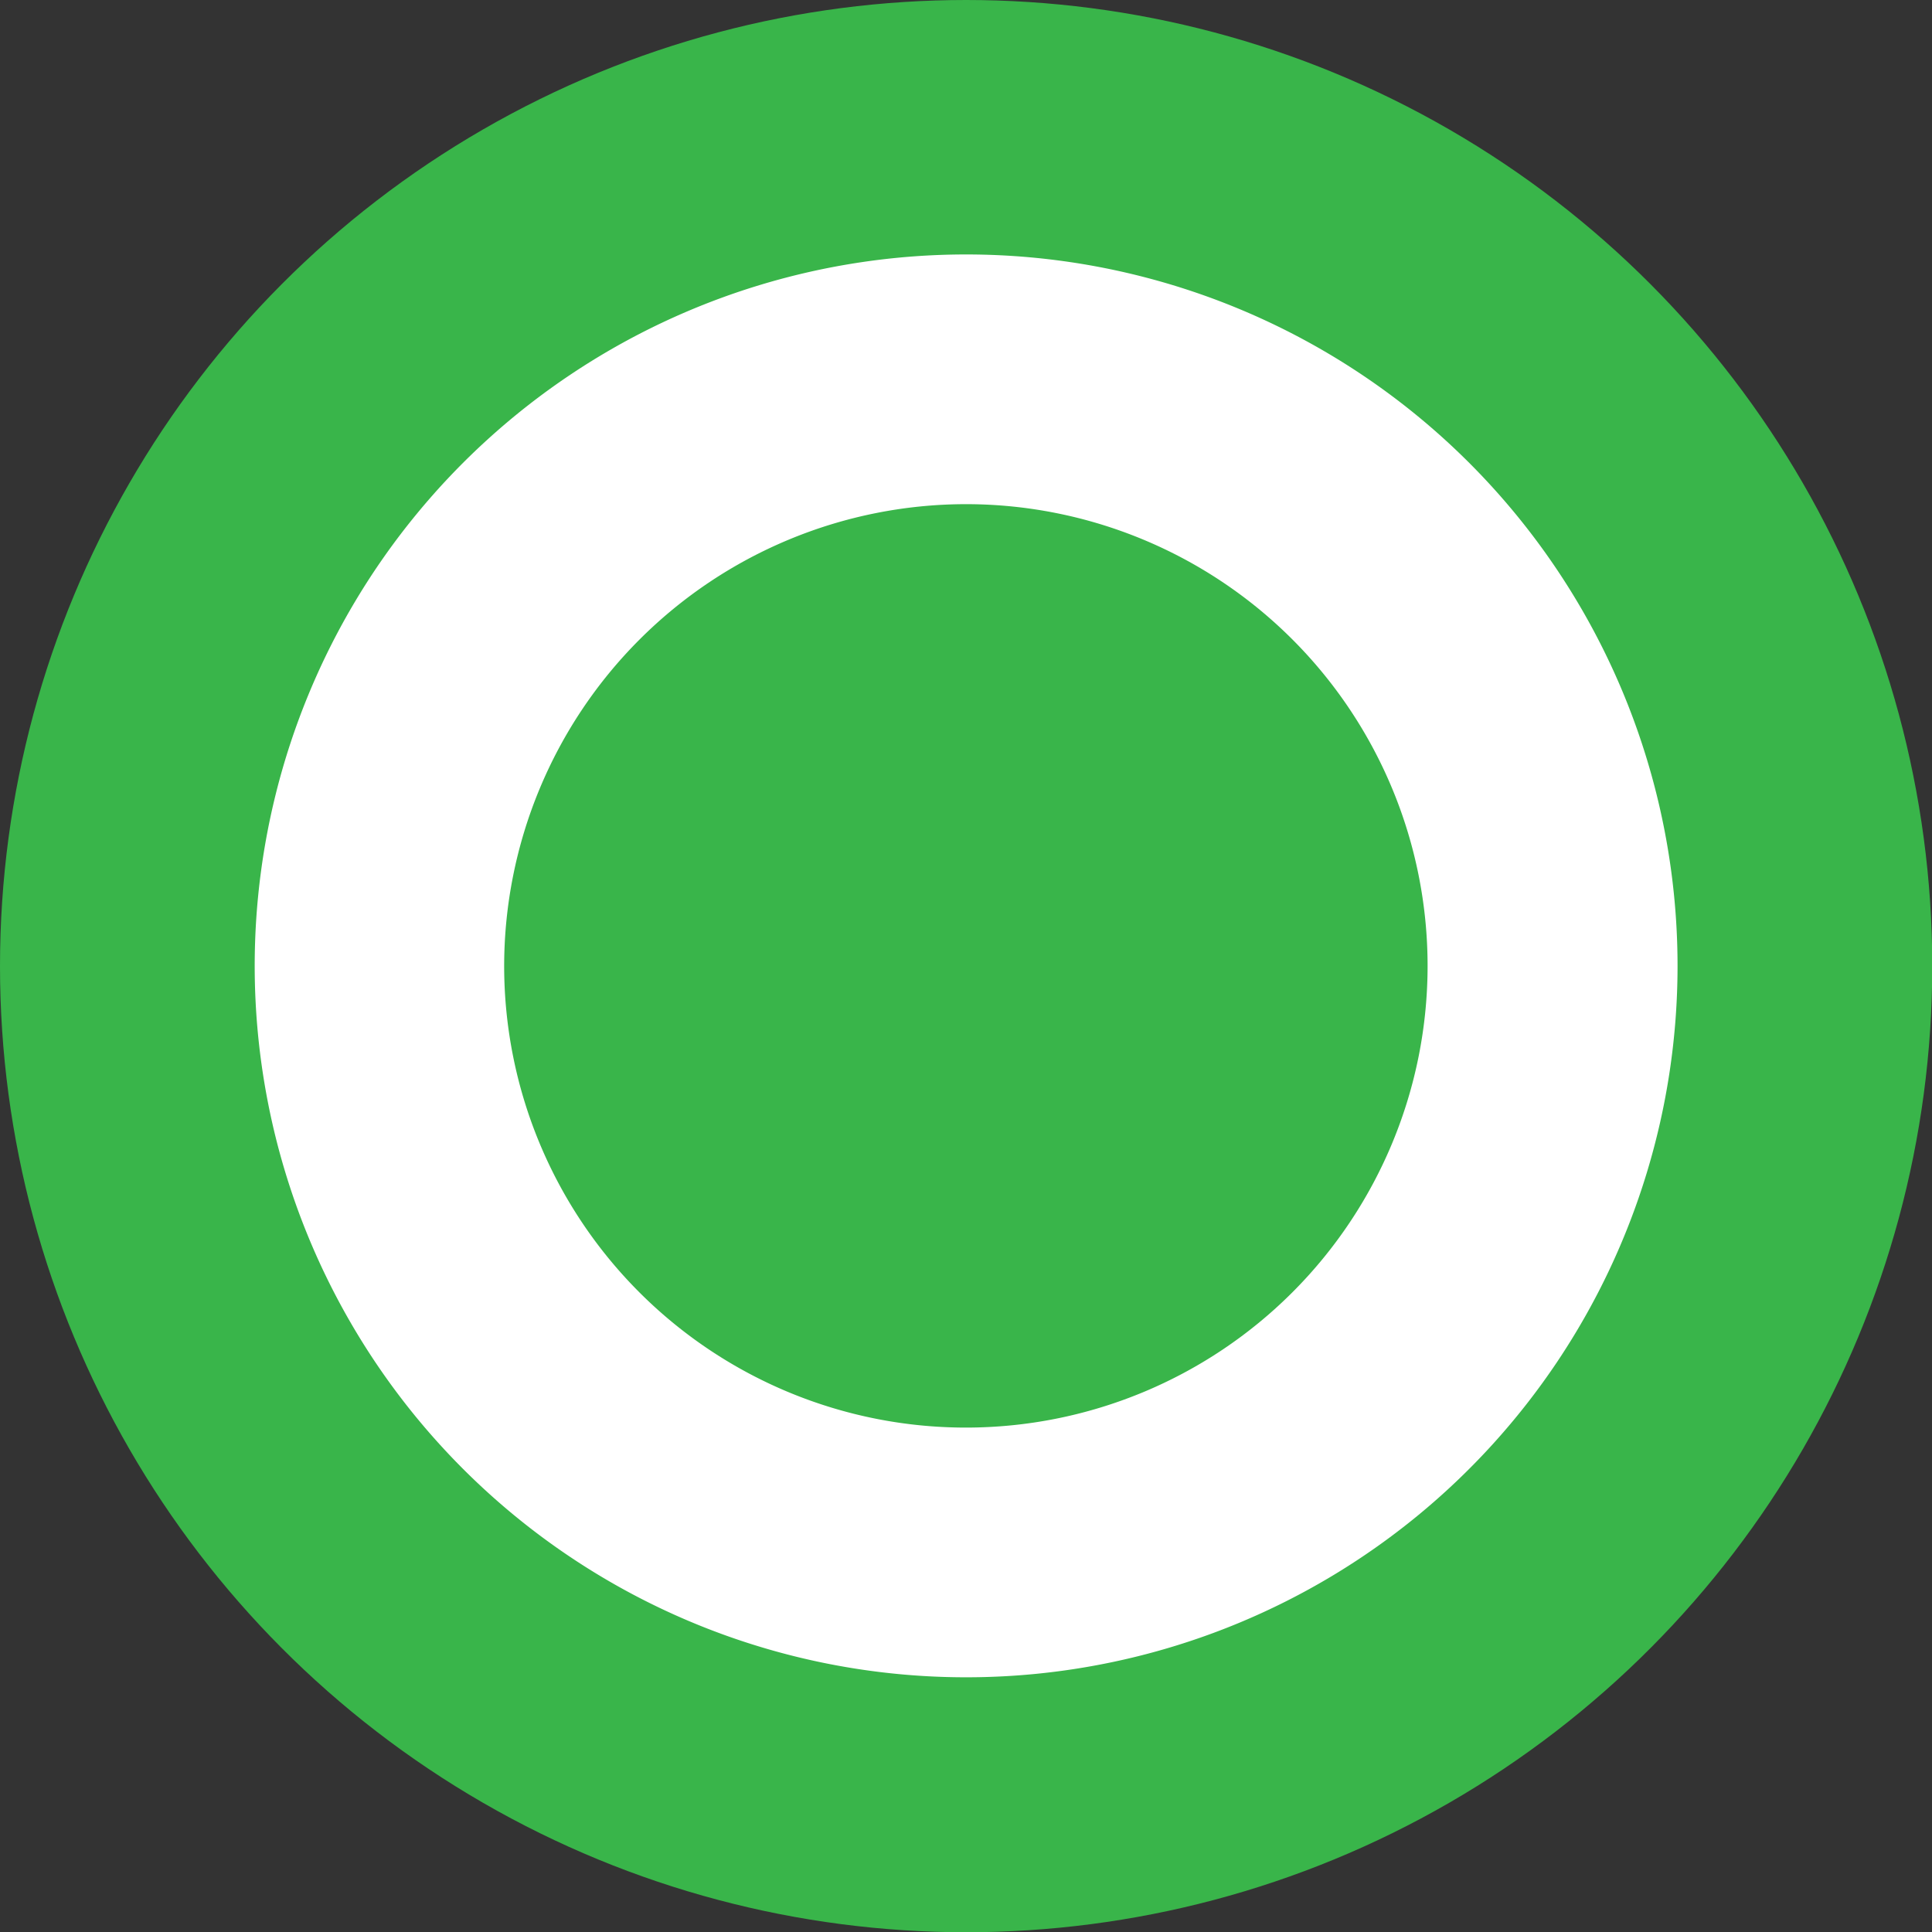 <svg xmlns="http://www.w3.org/2000/svg" viewBox="0 0 77.37 77.37"><rect x="0" y="0" width="77.37" height="77.37" fill="#333333" stroke="none"/><defs><style>.cls-1{fill:#39b54a;}.cls-2{fill:#fff;}</style></defs><title>Asset 1</title><g id="Layer_2" data-name="Layer 2"><g id="Layer_1-2" data-name="Layer 1"><circle class="cls-1" cx="38.69" cy="38.69" r="38.69"/><path class="cls-1" d="M38.69,62.18A23.49,23.49,0,1,1,62.18,38.69,23.52,23.52,0,0,1,38.69,62.18Z"/><path class="cls-2" d="M38.69,20.19A18.49,18.49,0,1,1,20.19,38.69,18.51,18.51,0,0,1,38.69,20.19m0-10A28.49,28.49,0,1,0,67.18,38.69,28.49,28.49,0,0,0,38.69,10.19Z"/></g></g></svg>